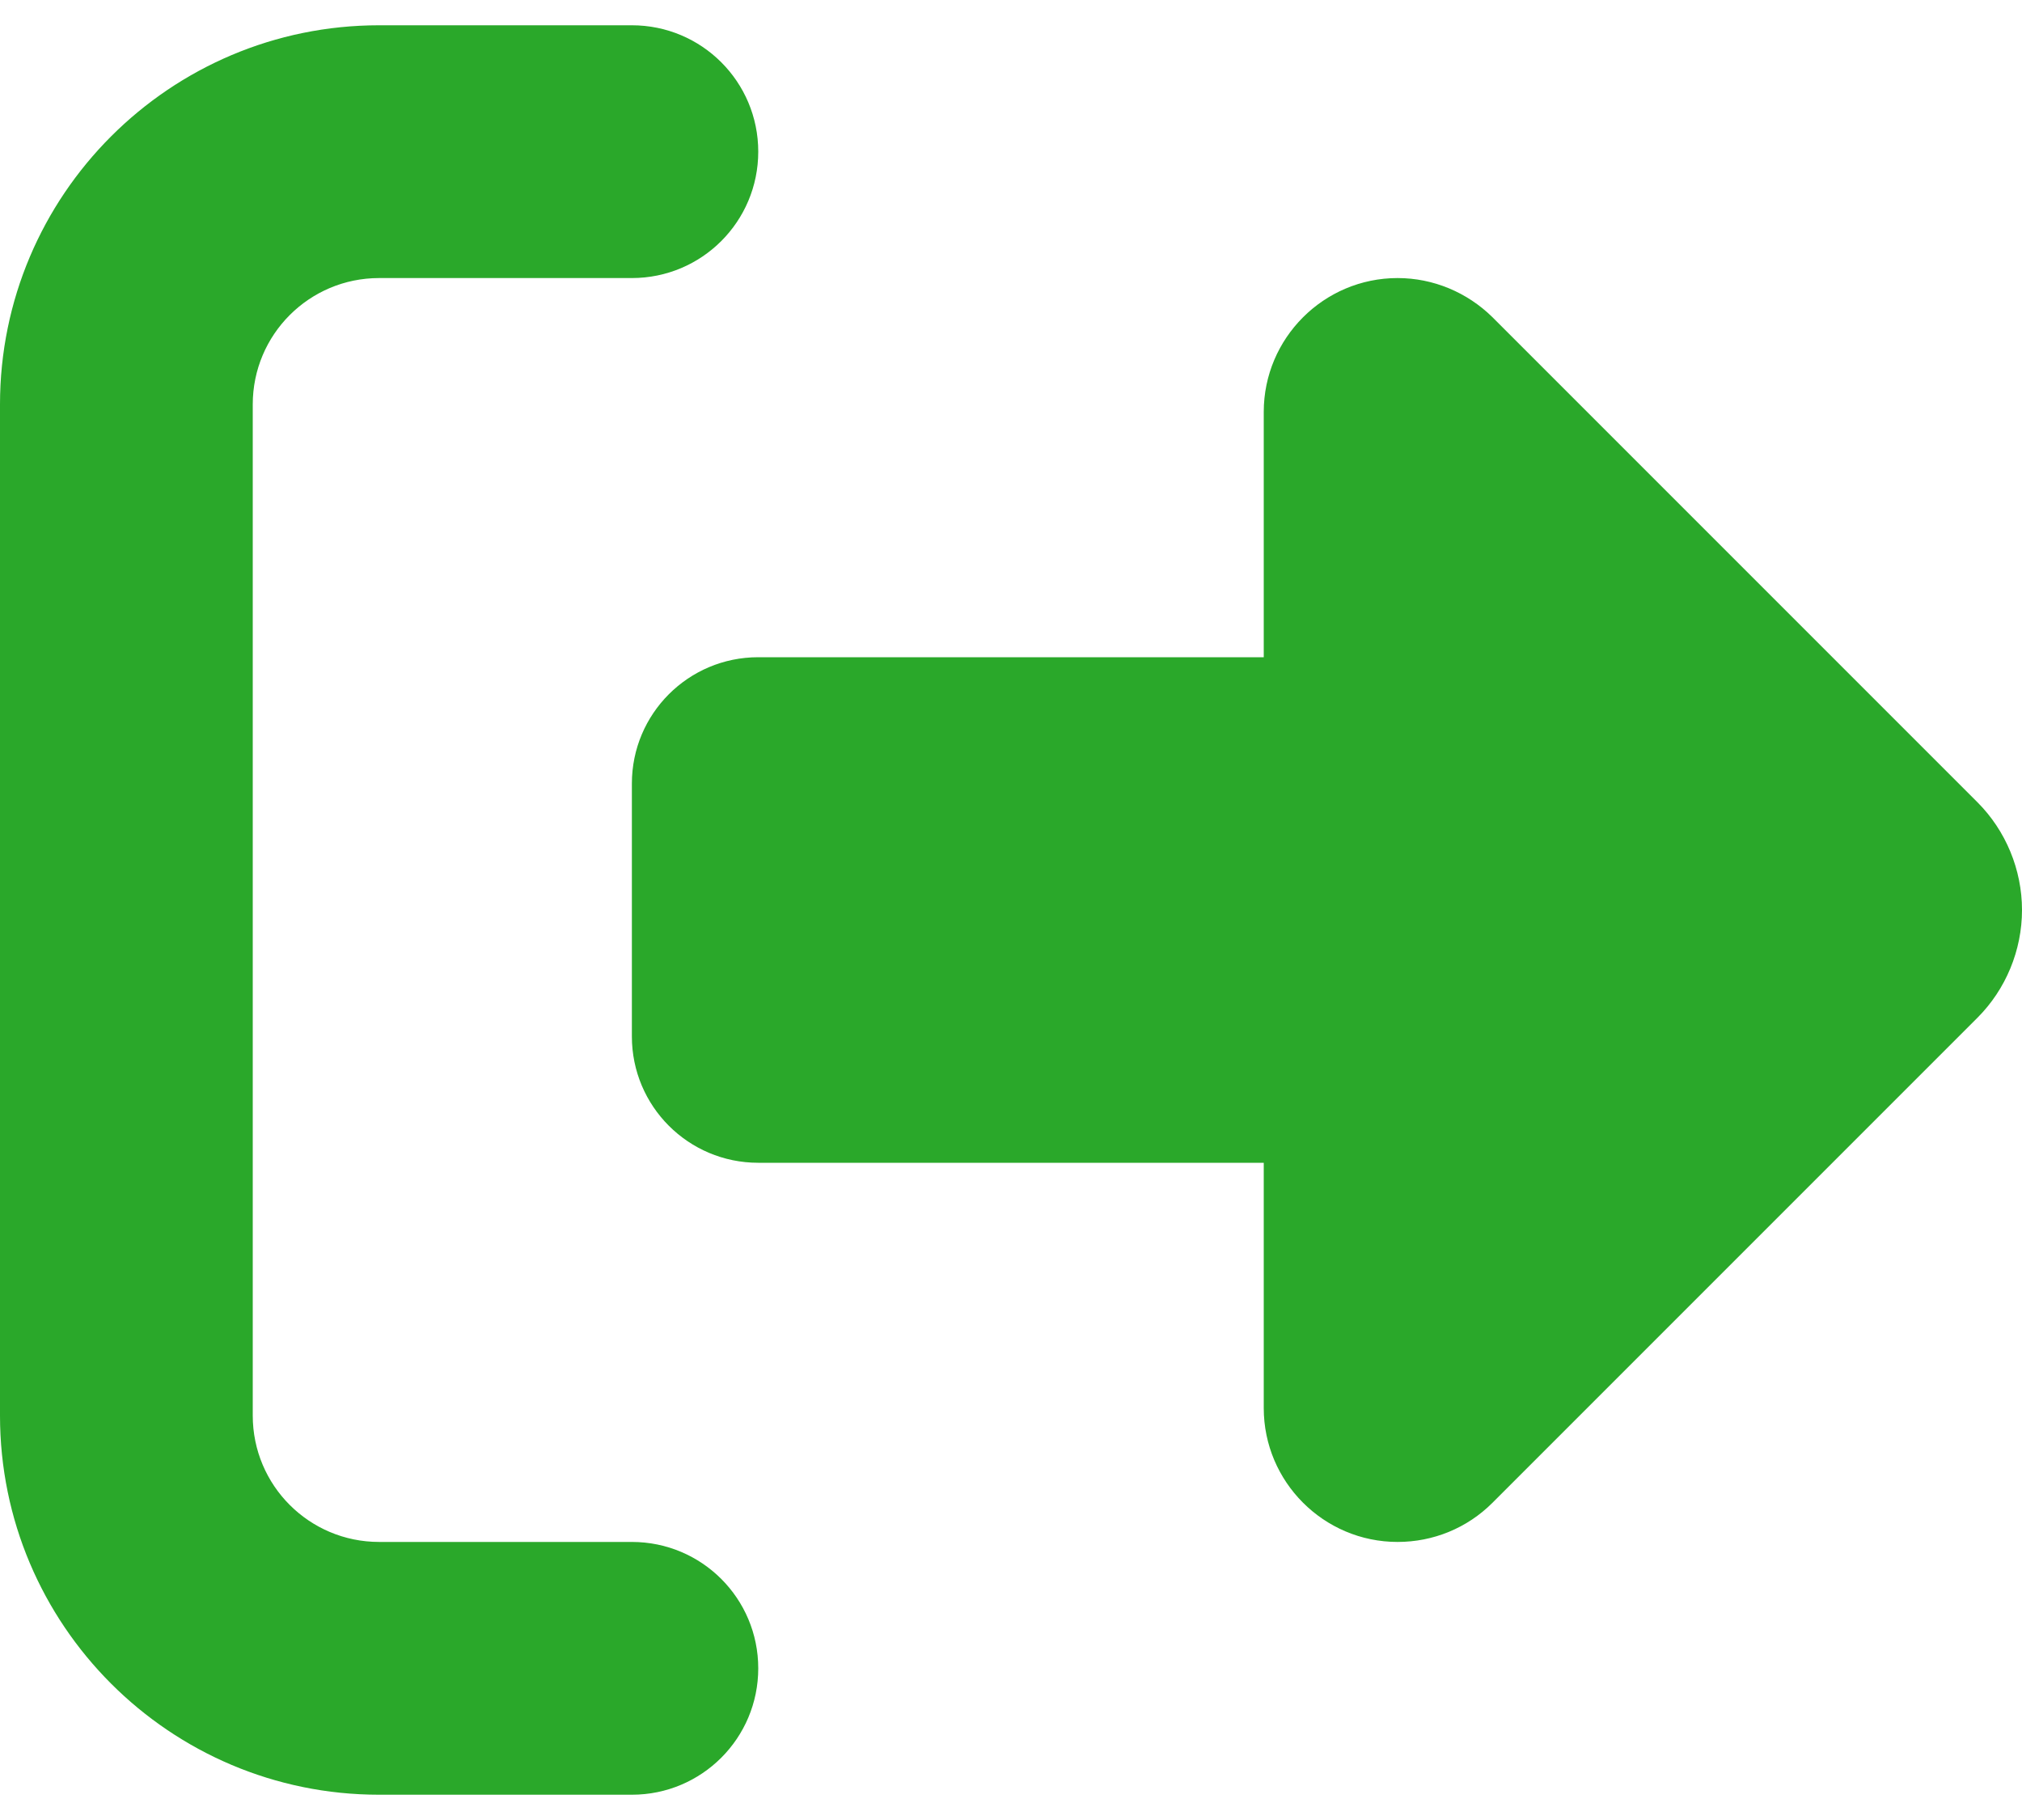 <svg width="20" height="18" viewBox="0 0 20 18" fill="none" xmlns="http://www.w3.org/2000/svg">
<path d="M14.762 3.137L19.559 7.934C19.84 8.215 20 8.602 20 9C20 9.398 19.84 9.785 19.559 10.066L14.762 14.863C14.512 15.113 14.176 15.25 13.824 15.25C13.094 15.25 12.5 14.656 12.5 13.926V11.5H7.5C6.809 11.5 6.25 10.941 6.25 10.25V7.75C6.25 7.059 6.809 6.5 7.5 6.5H12.5V4.074C12.5 3.344 13.094 2.75 13.824 2.75C14.176 2.75 14.512 2.891 14.762 3.137ZM6.25 2.75H3.75C3.059 2.75 2.5 3.309 2.5 4V14C2.5 14.691 3.059 15.25 3.75 15.25H6.25C6.941 15.25 7.5 15.809 7.5 16.5C7.5 17.191 6.941 17.75 6.25 17.75H3.75C1.68 17.75 0 16.07 0 14V4C0 1.93 1.68 0.25 3.75 0.25H6.25C6.941 0.25 7.5 0.809 7.5 1.5C7.5 2.191 6.941 2.75 6.25 2.75Z" fill="#2AA82A"/>
</svg>
